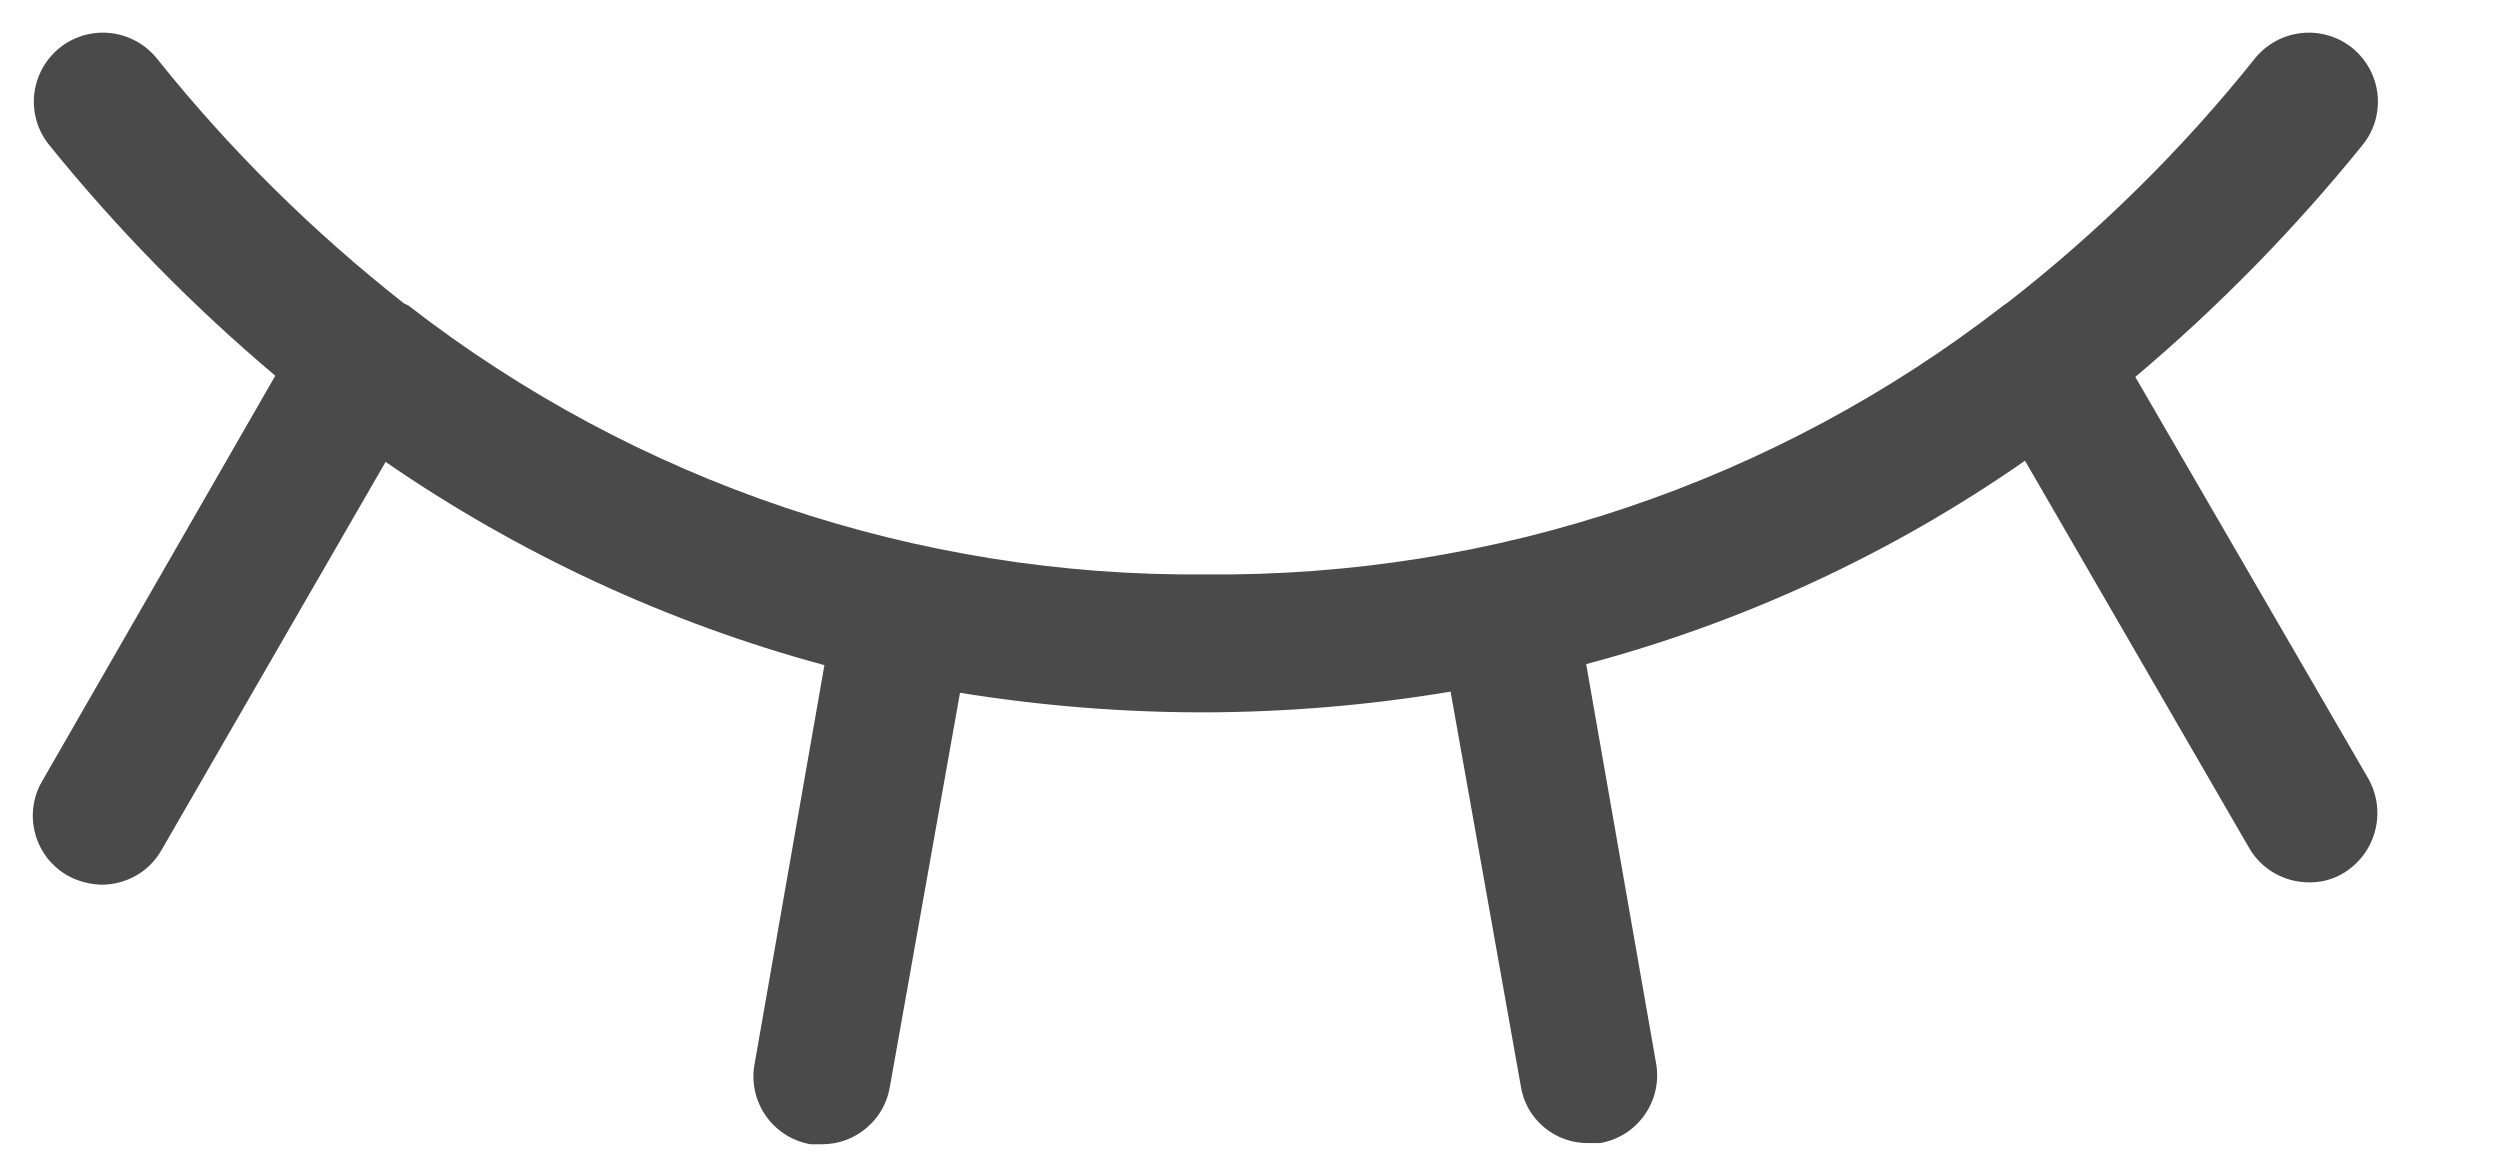 <svg width="17" height="8" viewBox="0 0 17 8" fill="none" xmlns="http://www.w3.org/2000/svg">
<path d="M16.106 5.297C16.166 5.405 16.182 5.532 16.15 5.652C16.118 5.772 16.041 5.874 15.934 5.938C15.864 5.98 15.782 6.002 15.7 6C15.618 6 15.537 5.978 15.465 5.937C15.394 5.896 15.335 5.837 15.294 5.766L13.77 3.133C12.864 3.764 11.854 4.232 10.786 4.516L11.262 7.234C11.283 7.357 11.254 7.482 11.182 7.583C11.111 7.684 11.002 7.752 10.88 7.773H10.802C10.691 7.775 10.583 7.736 10.498 7.664C10.413 7.592 10.357 7.493 10.341 7.383L9.864 4.703C9.314 4.795 8.758 4.842 8.2 4.844C7.64 4.845 7.081 4.8 6.528 4.711L6.051 7.391C6.033 7.5 5.977 7.599 5.892 7.67C5.808 7.742 5.701 7.781 5.591 7.781H5.512C5.39 7.76 5.282 7.692 5.21 7.591C5.138 7.49 5.109 7.364 5.13 7.242L5.606 4.523C4.54 4.235 3.531 3.767 2.622 3.141L1.098 5.781C1.057 5.853 0.998 5.912 0.927 5.953C0.855 5.994 0.774 6.016 0.692 6.016C0.61 6.014 0.53 5.993 0.458 5.953C0.404 5.922 0.358 5.881 0.32 5.833C0.283 5.784 0.255 5.728 0.239 5.668C0.223 5.609 0.219 5.547 0.227 5.486C0.235 5.425 0.255 5.366 0.286 5.313L1.872 2.555C1.31 2.081 0.795 1.556 0.333 0.984C0.255 0.887 0.219 0.763 0.233 0.639C0.247 0.515 0.31 0.402 0.407 0.324C0.504 0.247 0.629 0.211 0.752 0.225C0.876 0.239 0.989 0.301 1.067 0.398C1.561 1.016 2.125 1.574 2.747 2.063L2.778 2.078C4.328 3.281 6.238 3.925 8.2 3.906C10.162 3.925 12.072 3.281 13.622 2.078L13.645 2.063C14.271 1.576 14.838 1.018 15.333 0.398C15.411 0.301 15.524 0.239 15.648 0.225C15.771 0.211 15.896 0.247 15.993 0.324C16.09 0.402 16.153 0.515 16.167 0.639C16.181 0.763 16.145 0.887 16.067 0.984C15.603 1.558 15.085 2.087 14.52 2.563L16.106 5.297Z" fill="#4A4A4A"/>
</svg>
